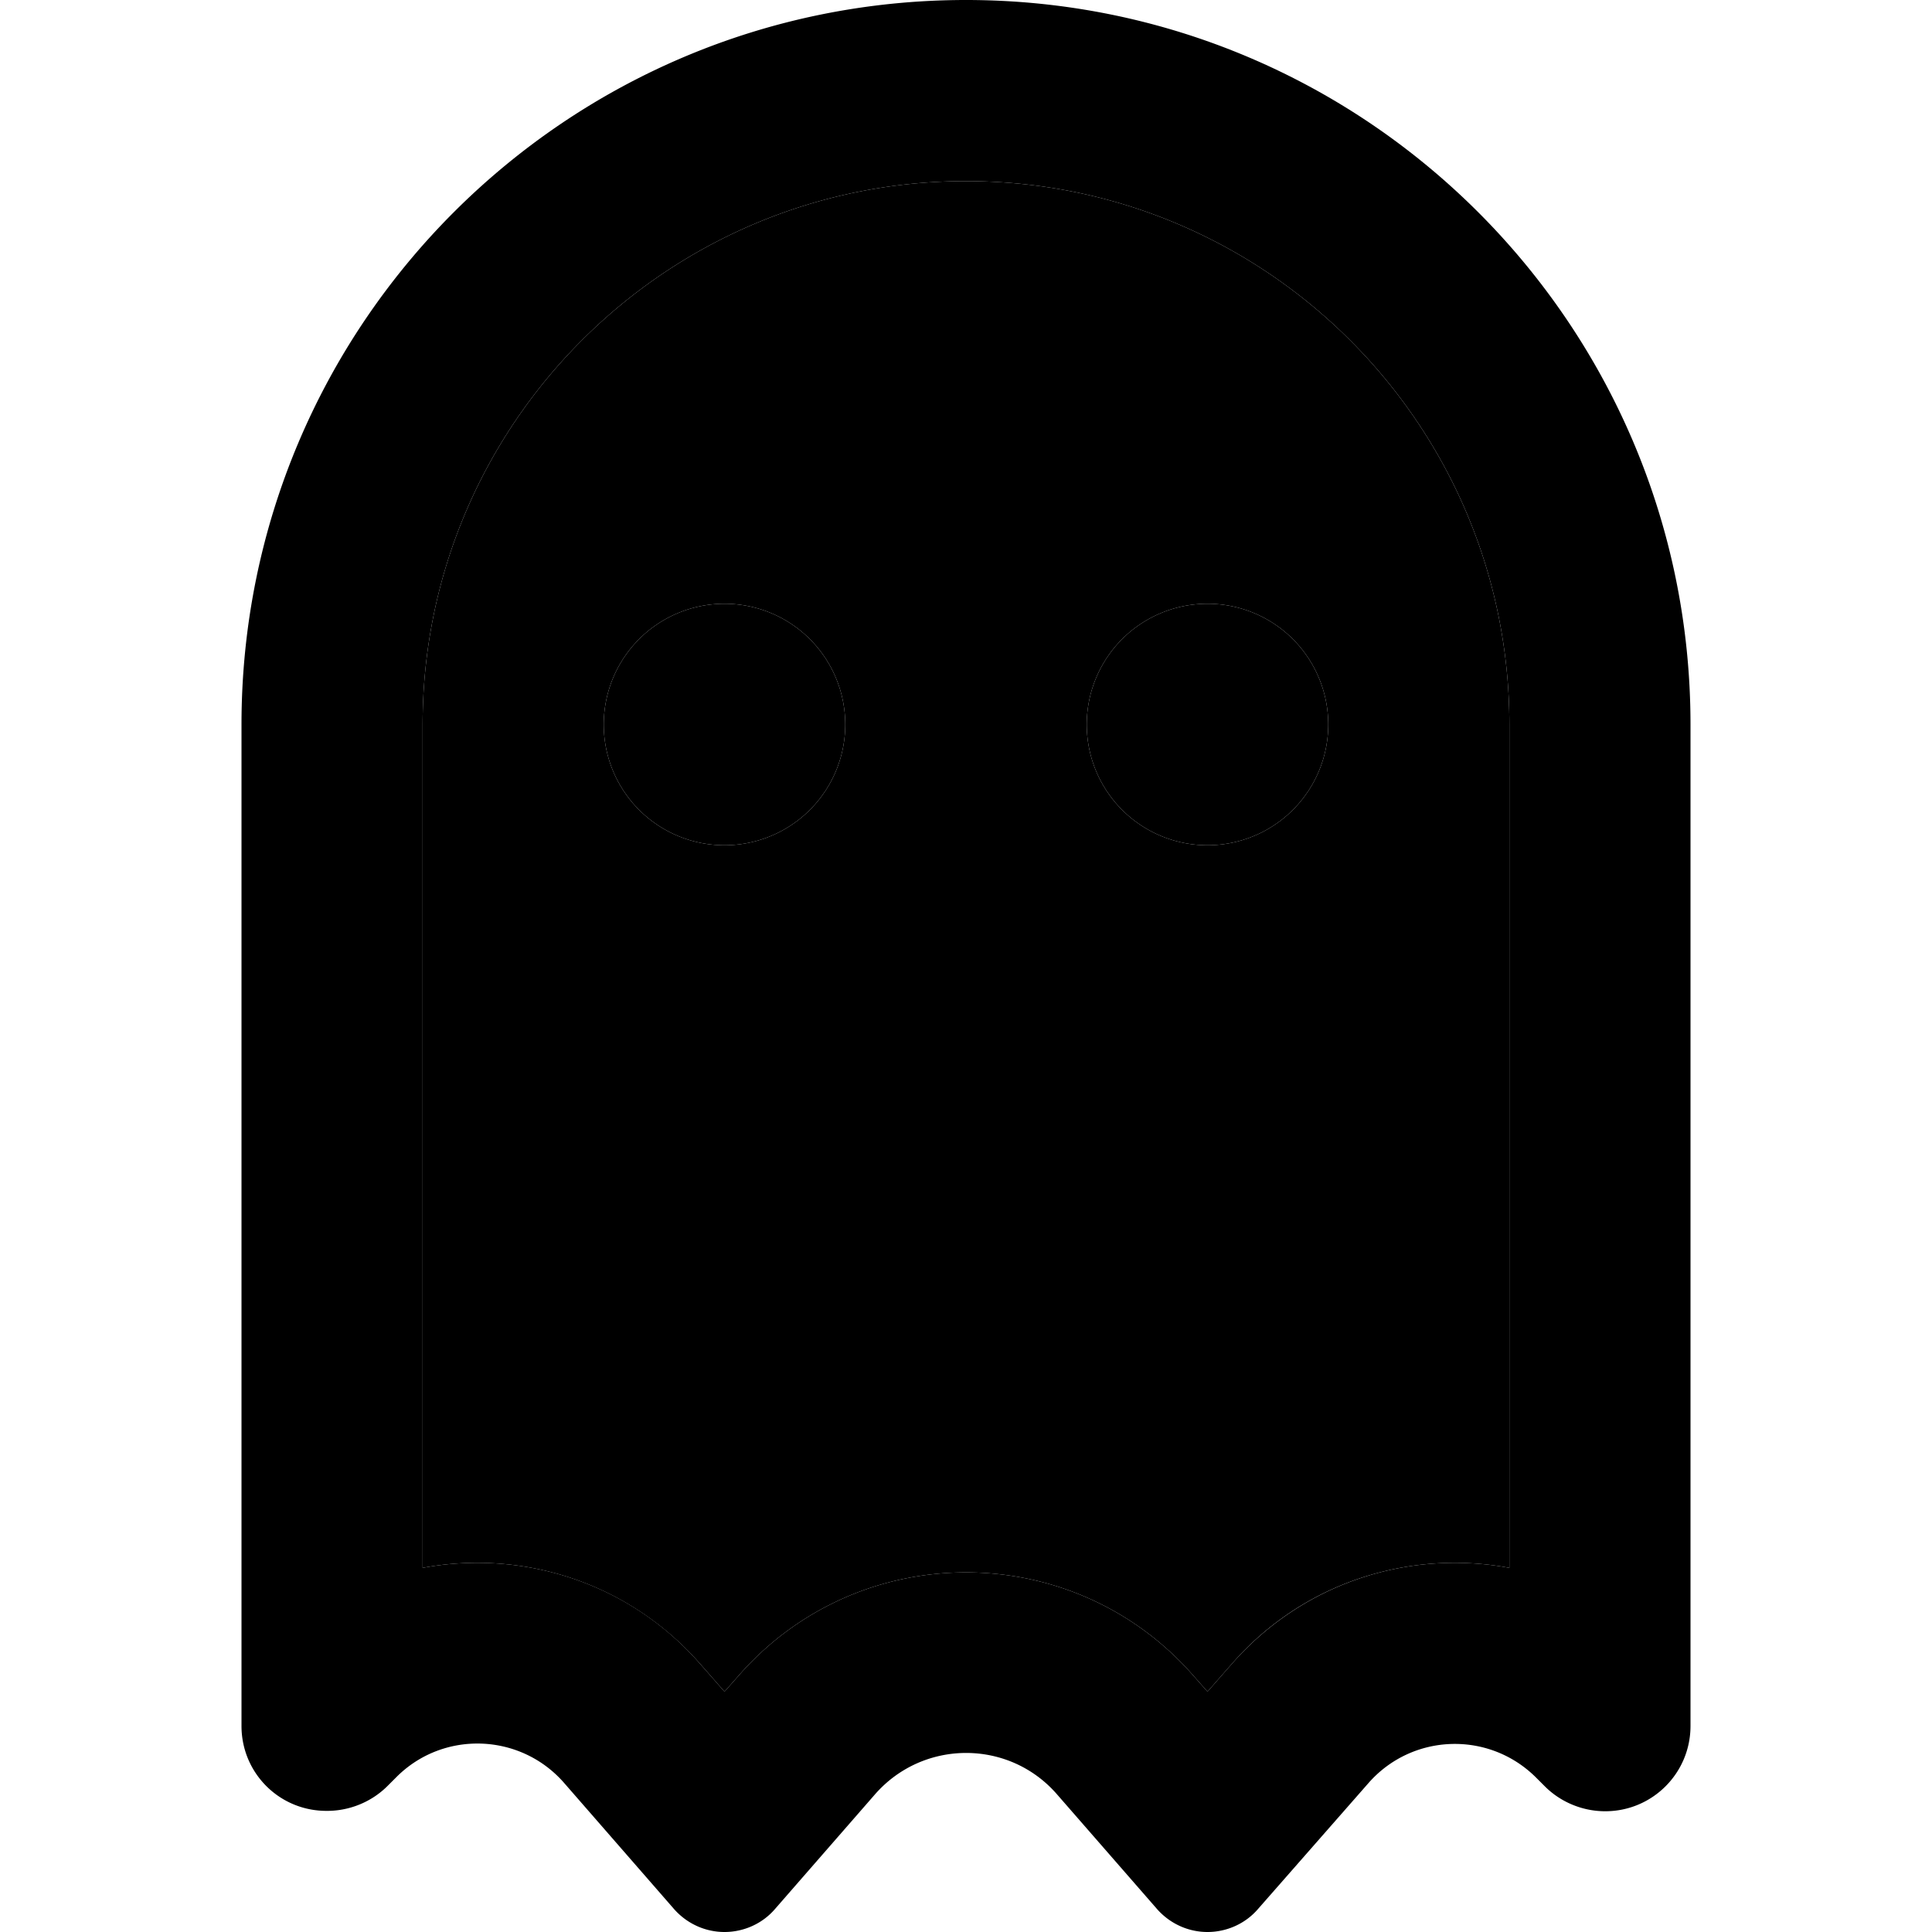 <svg xmlns="http://www.w3.org/2000/svg" width="24" height="24" viewBox="0 0 384 512">
    <path class="pr-icon-duotone-secondary" d="M48 192c0-79.5 64.5-144 144-144s144 64.5 144 144l0 223.5c-26.3-4.9-54.6 3.7-73.6 25.5l-6.4 7.3-3.8-4.3c-31.9-36.4-88.5-36.4-120.4 0l-3.8 4.3-6.4-7.3c-19.1-21.8-47.3-30.4-73.6-25.5L48 192zm48 0a32 32 0 1 0 64 0 32 32 0 1 0 -64 0zm128 0a32 32 0 1 0 64 0 32 32 0 1 0 -64 0z"/>
    <path class="pr-icon-duotone-primary" d="M48 192l0 223.5c26.3-4.9 54.6 3.7 73.6 25.5l6.4 7.3 3.8-4.3c31.9-36.4 88.5-36.4 120.4 0l3.8 4.3 6.4-7.3c19.1-21.8 47.3-30.4 73.6-25.5L336 192c0-79.5-64.5-144-144-144S48 112.5 48 192zM256 512c-5.1 0-9.9-2.2-13.3-6l-26.6-30.5c-12.7-14.6-35.4-14.6-48.2 0L141.3 506c-3.3 3.8-8.2 6-13.3 6s-9.9-2.2-13.3-6L85.5 472.5c-11.6-13.3-32.1-14-44.5-1.5l-2.3 2.3c-4.2 4.2-10 6.6-16 6.6C10.1 480 0 469.9 0 457.4L0 192C0 86 86 0 192 0S384 86 384 192l0 265.4c0 12.5-10.1 22.6-22.6 22.6c-6 0-11.8-2.4-16-6.6l-2.3-2.3c-12.5-12.5-32.9-11.8-44.5 1.5L269.3 506c-3.3 3.8-8.2 6-13.3 6zM96 192a32 32 0 1 1 64 0 32 32 0 1 1 -64 0zm128 0a32 32 0 1 1 64 0 32 32 0 1 1 -64 0z"/>
</svg>